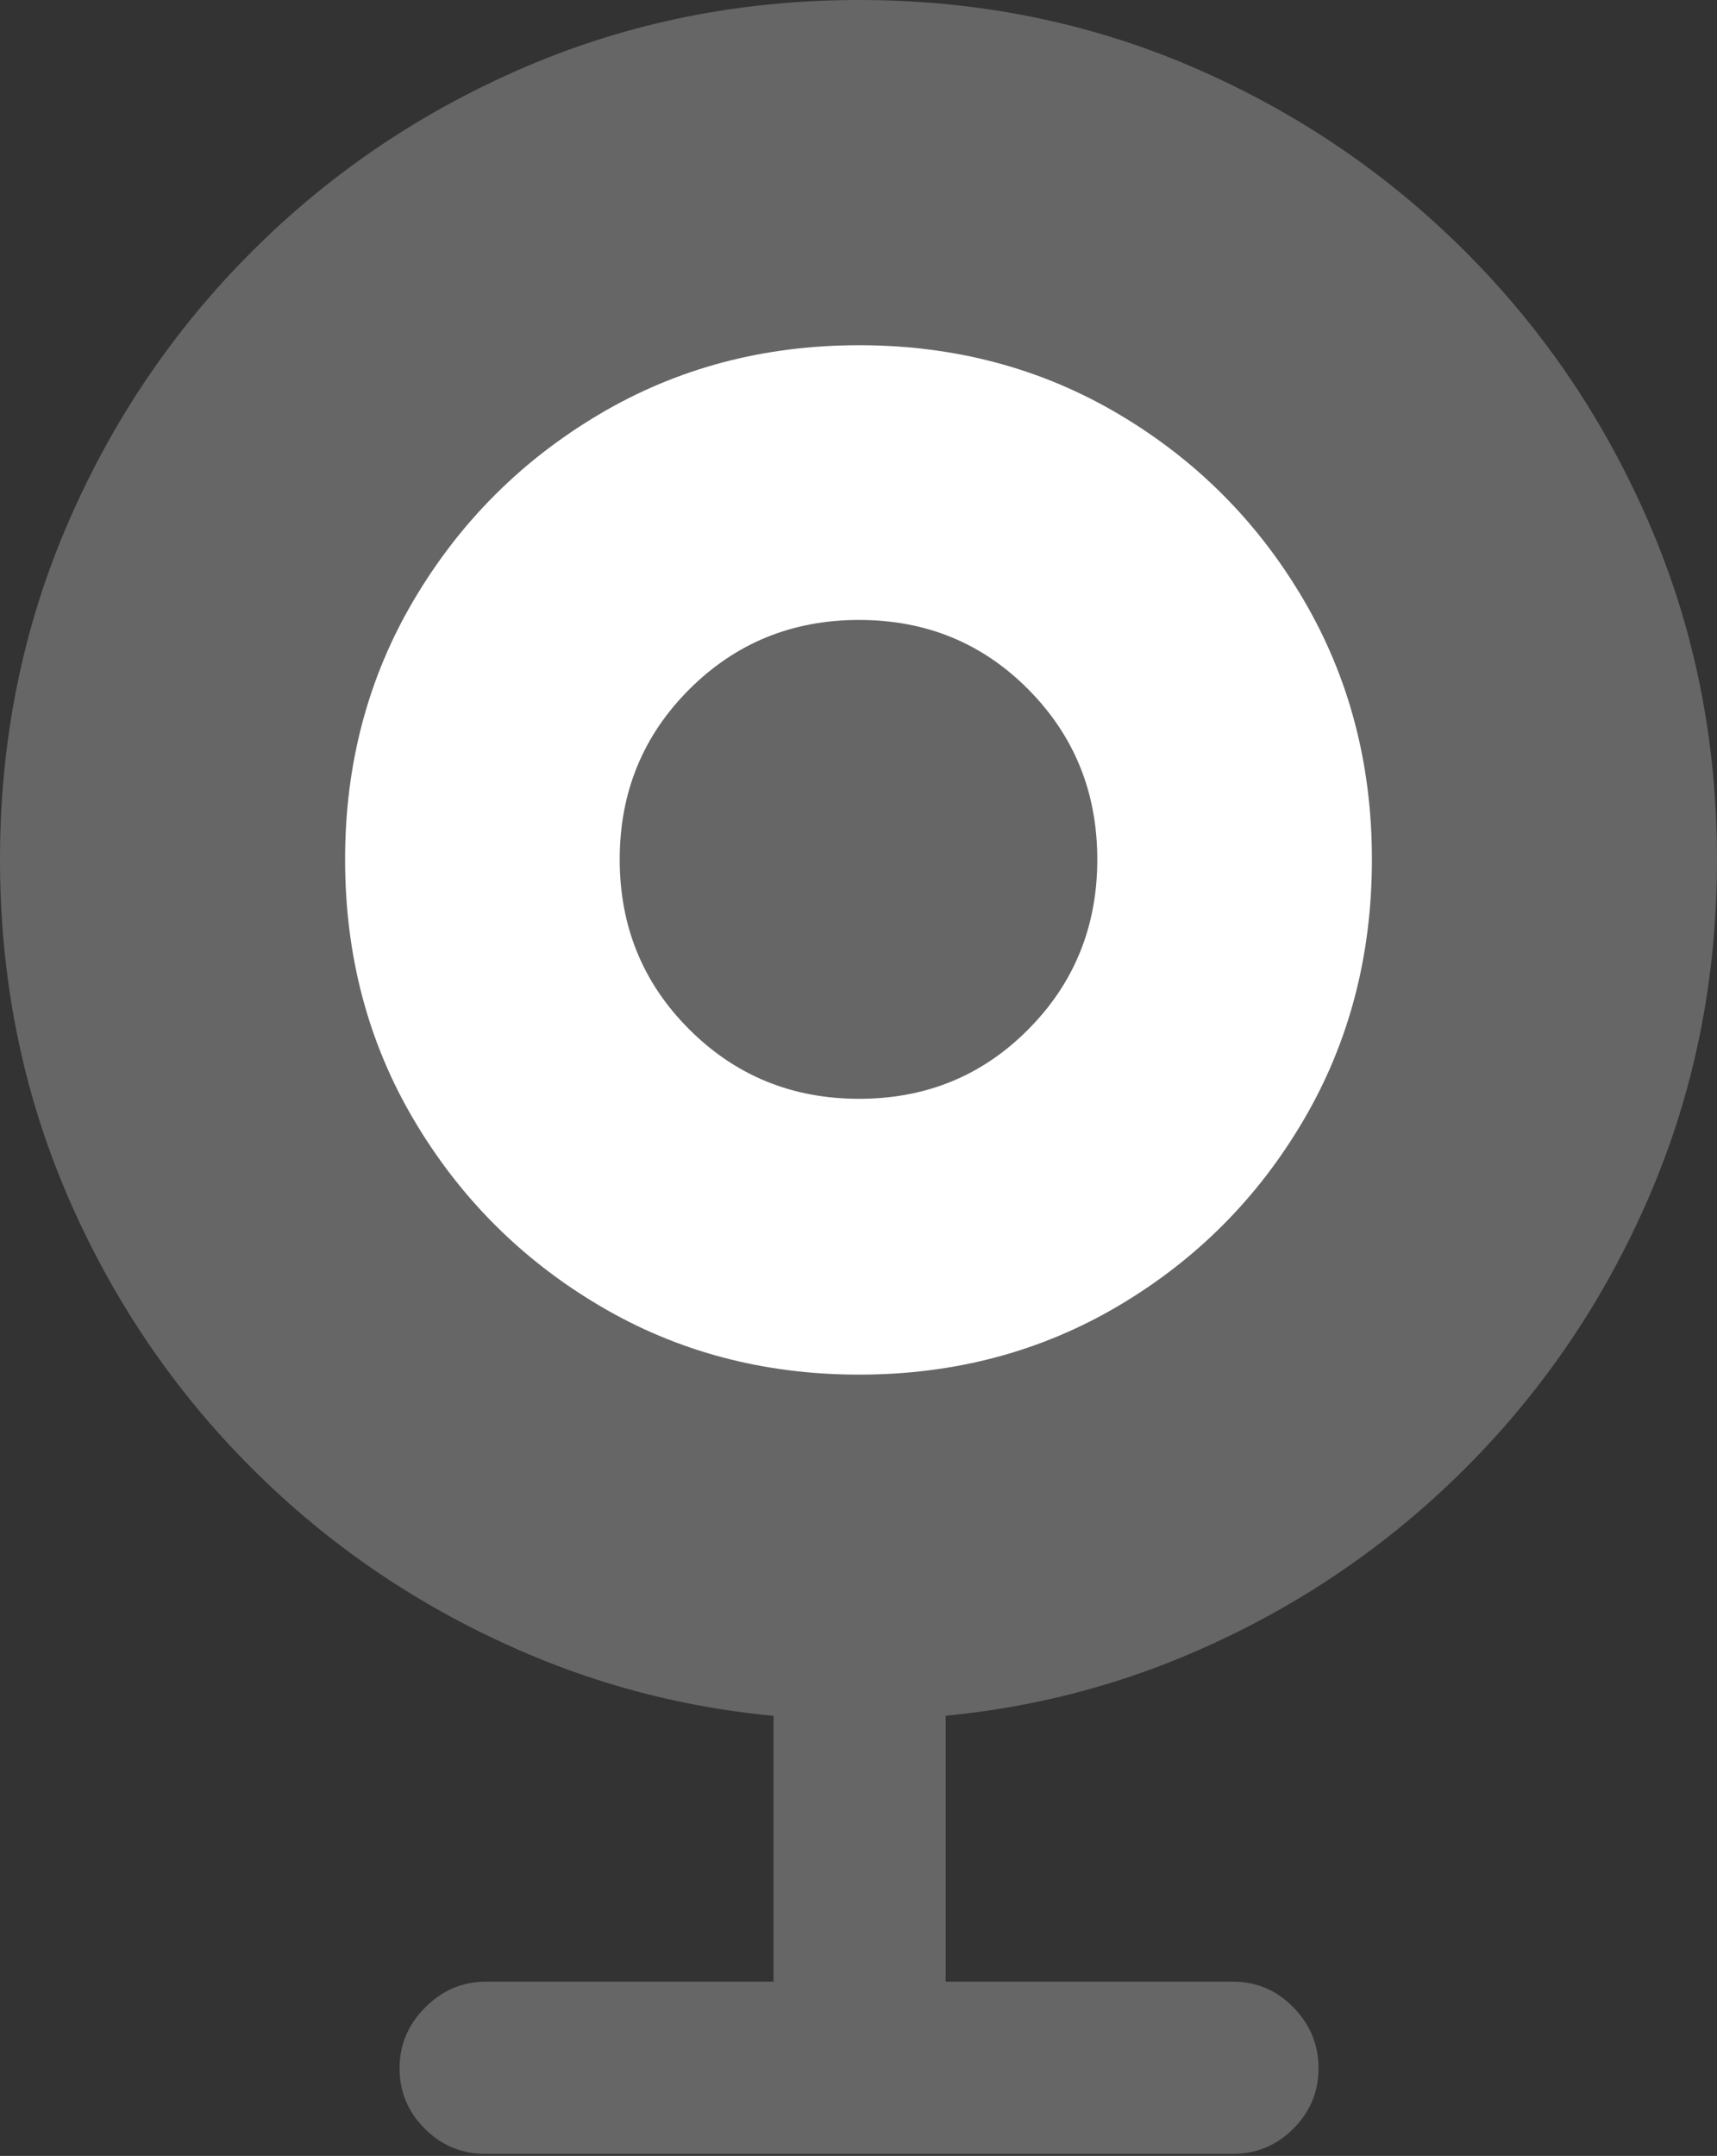 <?xml version="1.0" encoding="UTF-8"?>
<!--Generator: Apple Native CoreSVG 175.5-->
<!DOCTYPE svg
PUBLIC "-//W3C//DTD SVG 1.1//EN"
       "http://www.w3.org/Graphics/SVG/1.1/DTD/svg11.dtd">
<svg version="1.1" xmlns="http://www.w3.org/2000/svg" xmlns:xlink="http://www.w3.org/1999/xlink" width="15.693" height="19.697">
 <rect width="100%" height="100%" fill="#333333" stroke="none"/>
 <g>
  <rect height="19.697" opacity="0" width="15.693" x="0" y="0"/>
  <path d="M7.852 15.713Q9.473 15.713 10.894 15.102Q12.315 14.492 13.394 13.413Q14.473 12.334 15.083 10.908Q15.693 9.482 15.693 7.852Q15.693 6.23 15.083 4.805Q14.473 3.379 13.394 2.3Q12.315 1.221 10.894 0.61Q9.473 0 7.852 0Q6.23 0 4.805 0.61Q3.379 1.221 2.3 2.3Q1.221 3.379 0.61 4.805Q0 6.23 0 7.852Q0 9.482 0.61 10.908Q1.221 12.334 2.3 13.413Q3.379 14.492 4.805 15.102Q6.23 15.713 7.852 15.713ZM7.07 18.896L8.643 18.896L8.643 14.99L7.07 14.99ZM4.434 19.678L11.27 19.678Q11.592 19.678 11.821 19.448Q12.051 19.219 12.051 18.896Q12.051 18.574 11.821 18.34Q11.592 18.105 11.27 18.105L4.443 18.105Q4.121 18.105 3.887 18.34Q3.652 18.574 3.652 18.896Q3.652 19.219 3.882 19.448Q4.111 19.678 4.434 19.678Z" fill="rgba(255,255,255,0.25)"/>
  <path d="M7.852 12.559Q6.543 12.559 5.479 11.929Q4.414 11.299 3.784 10.234Q3.154 9.17 3.154 7.852Q3.154 6.543 3.784 5.479Q4.414 4.414 5.479 3.784Q6.543 3.154 7.852 3.154Q9.16 3.154 10.225 3.784Q11.289 4.414 11.914 5.479Q12.539 6.543 12.539 7.852Q12.539 9.17 11.914 10.234Q11.289 11.299 10.225 11.929Q9.16 12.559 7.852 12.559ZM7.852 10.039Q8.77 10.039 9.399 9.404Q10.029 8.77 10.029 7.852Q10.029 6.934 9.399 6.299Q8.77 5.664 7.852 5.664Q6.934 5.664 6.299 6.299Q5.664 6.934 5.664 7.852Q5.664 8.77 6.299 9.404Q6.934 10.039 7.852 10.039Z" fill="#ffffff"/>
 </g>
</svg>
